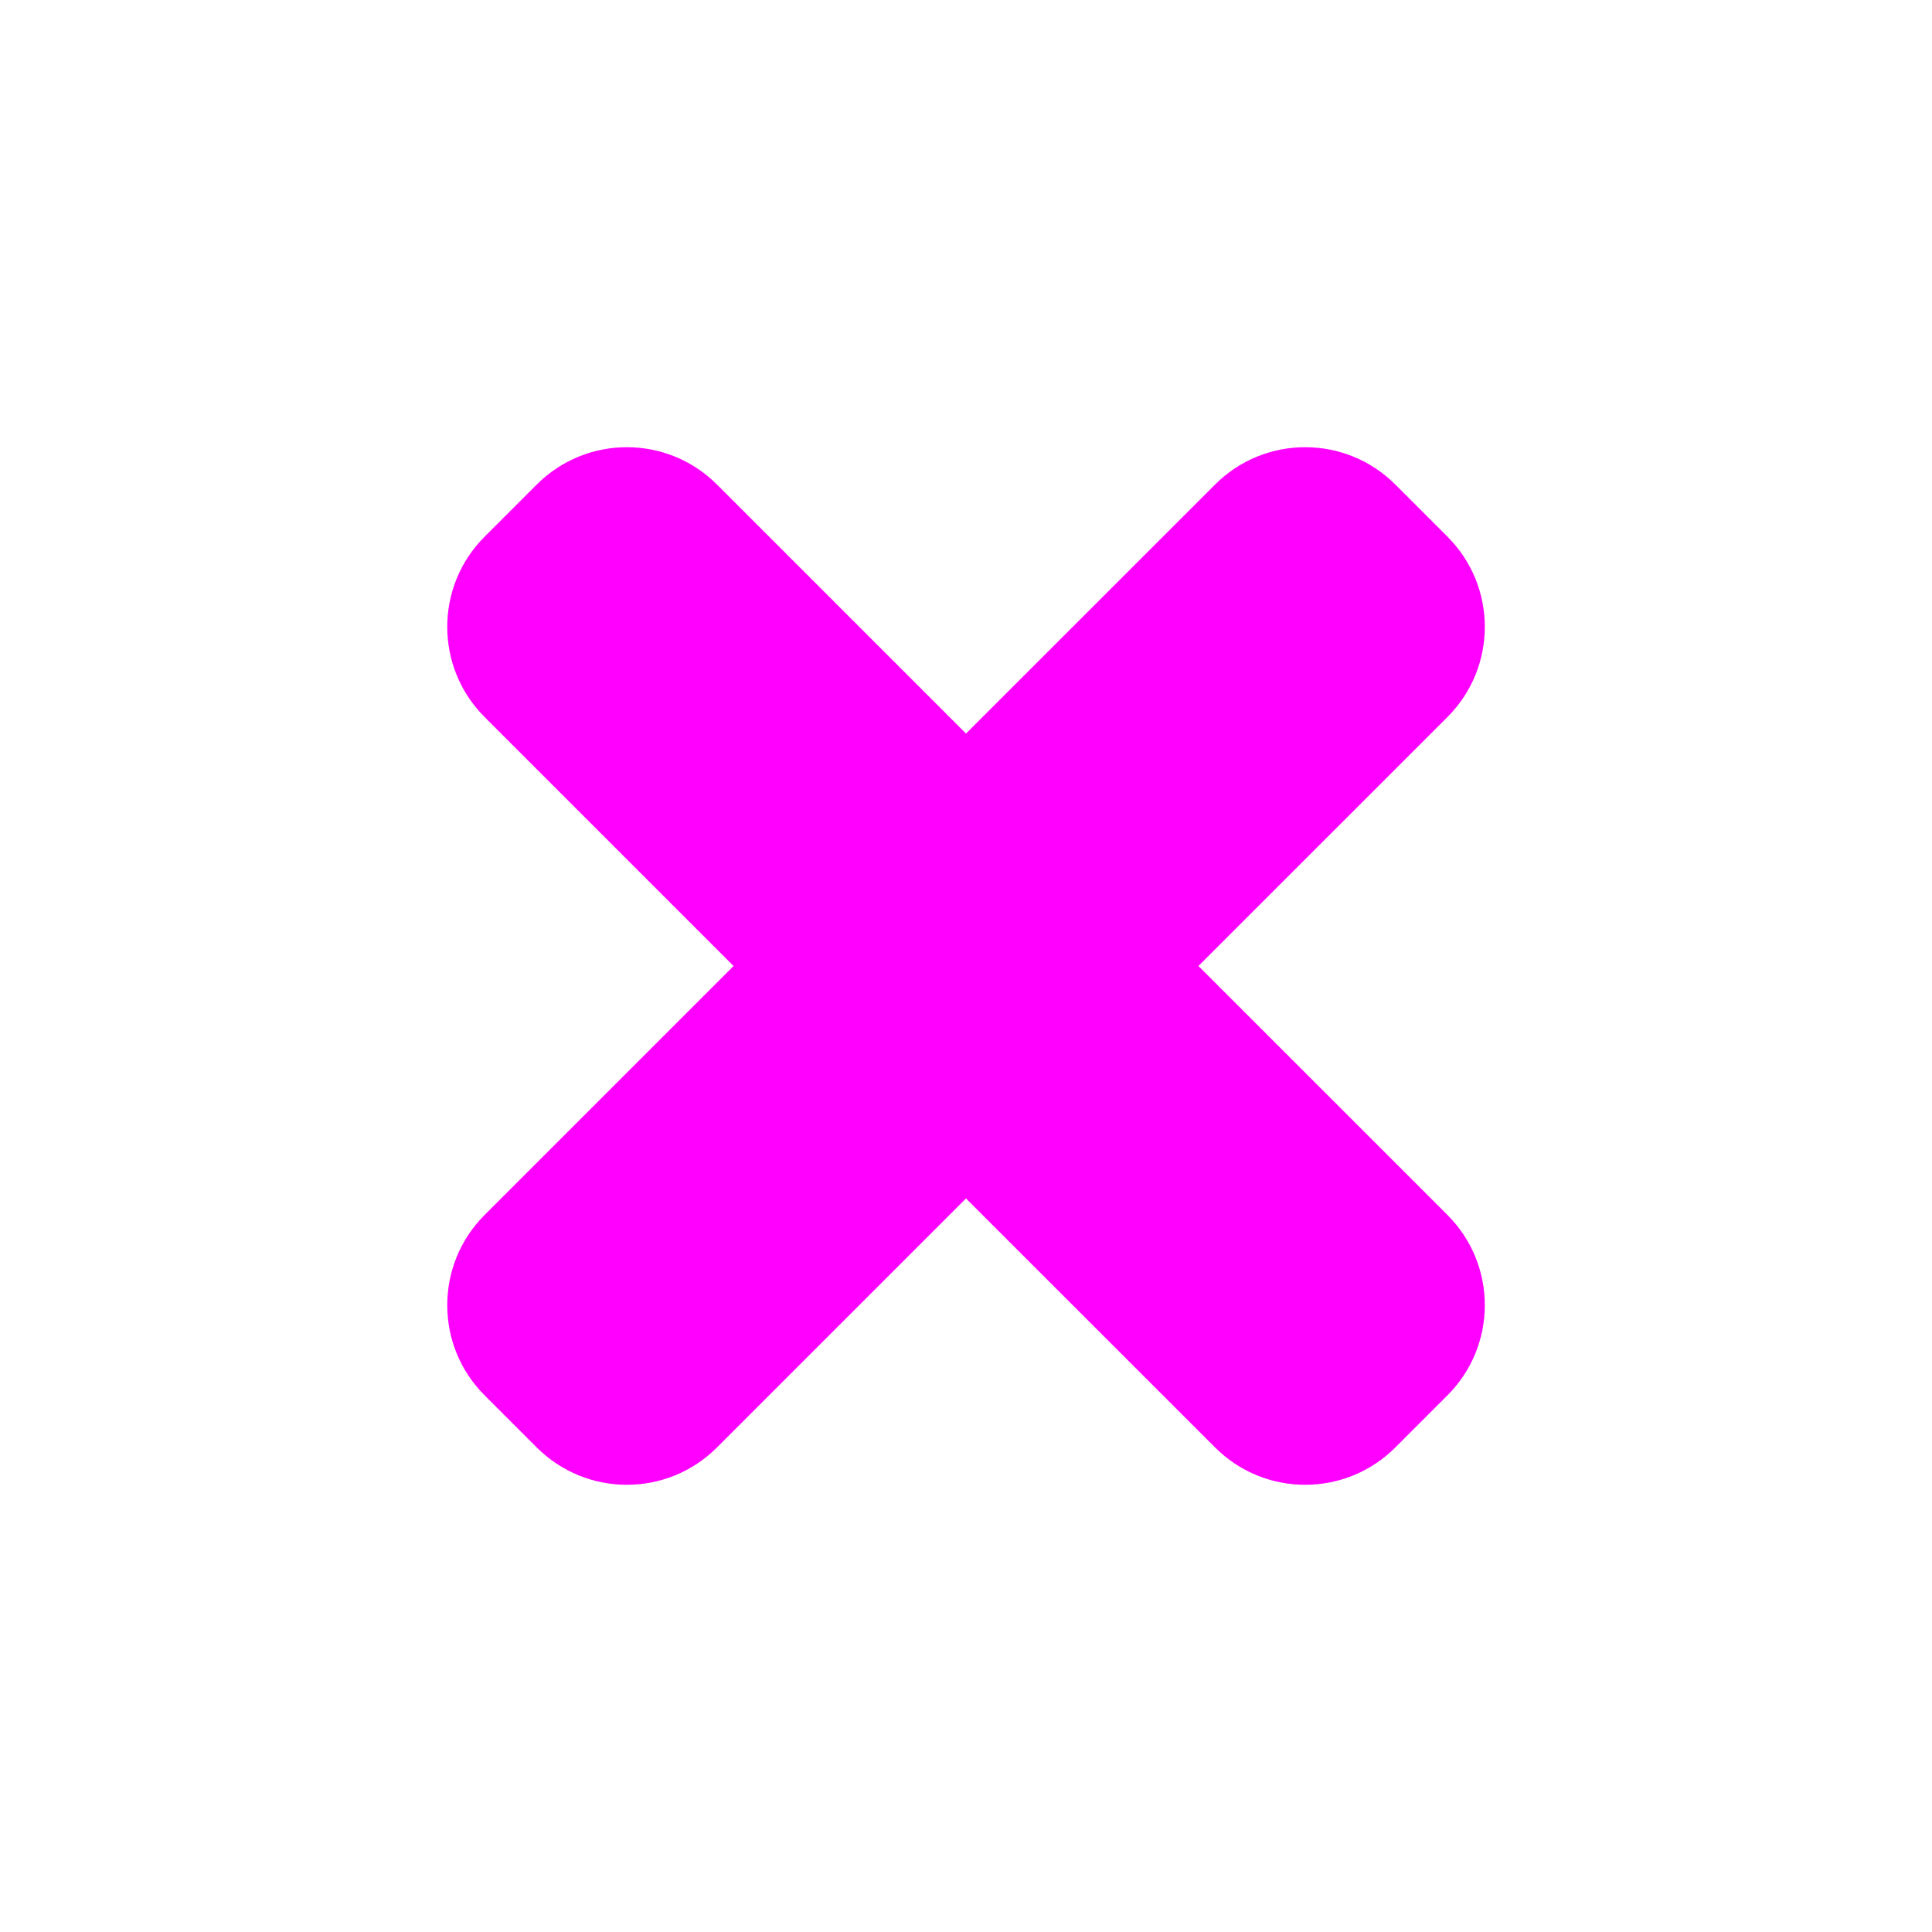 <svg width="36" height="36" viewBox="0 0 36 36" fill="none" xmlns="http://www.w3.org/2000/svg">
<path d="M26.265 25.292C26.802 24.755 26.802 23.884 26.265 23.348L20.917 18L26.265 12.652C26.802 12.116 26.802 11.245 26.265 10.708L25.293 9.736C24.756 9.199 23.885 9.199 23.348 9.736L18 15.083L12.653 9.736C12.116 9.199 11.245 9.199 10.709 9.736L9.736 10.708C9.199 11.245 9.199 12.116 9.736 12.652L15.084 18L9.736 23.348C9.199 23.884 9.199 24.755 9.736 25.292L10.708 26.264C11.245 26.801 12.116 26.801 12.653 26.264L18 20.917L23.348 26.264C23.885 26.801 24.756 26.801 25.293 26.264L26.265 25.292Z" fill="fuchsia"/>
<path fill-rule="evenodd" clip-rule="evenodd" d="M24.585 10.443C24.439 10.296 24.201 10.296 24.055 10.443L18 16.497L11.946 10.443C11.799 10.296 11.562 10.296 11.416 10.443L10.443 11.415C10.297 11.562 10.297 11.799 10.443 11.945L16.498 18L10.443 24.055C10.297 24.201 10.297 24.439 10.443 24.585L11.415 25.557C11.562 25.704 11.799 25.704 11.946 25.557L18 19.503L24.055 25.557C24.201 25.704 24.439 25.704 24.585 25.557L25.558 24.585C25.704 24.439 25.704 24.201 25.558 24.055L19.503 18L25.558 11.945C25.704 11.799 25.704 11.562 25.558 11.415L24.585 10.443ZM22.641 9.029C23.568 8.101 25.072 8.101 26 9.029L26.972 10.001C27.899 10.928 27.899 12.432 26.972 13.36L22.331 18L26.972 22.64C27.899 23.568 27.899 25.072 26.972 25.999L26 26.971C25.072 27.899 23.568 27.899 22.641 26.971L18 22.331L13.36 26.971C12.433 27.899 10.929 27.899 10.001 26.971L9.029 25.999C8.102 25.072 8.102 23.568 9.029 22.64L13.669 18L9.029 13.36C8.102 12.432 8.102 10.928 9.029 10.001L10.001 9.029C10.929 8.101 12.433 8.101 13.36 9.029L18 13.669L22.641 9.029Z" fill="fuchsia"/>
</svg>
